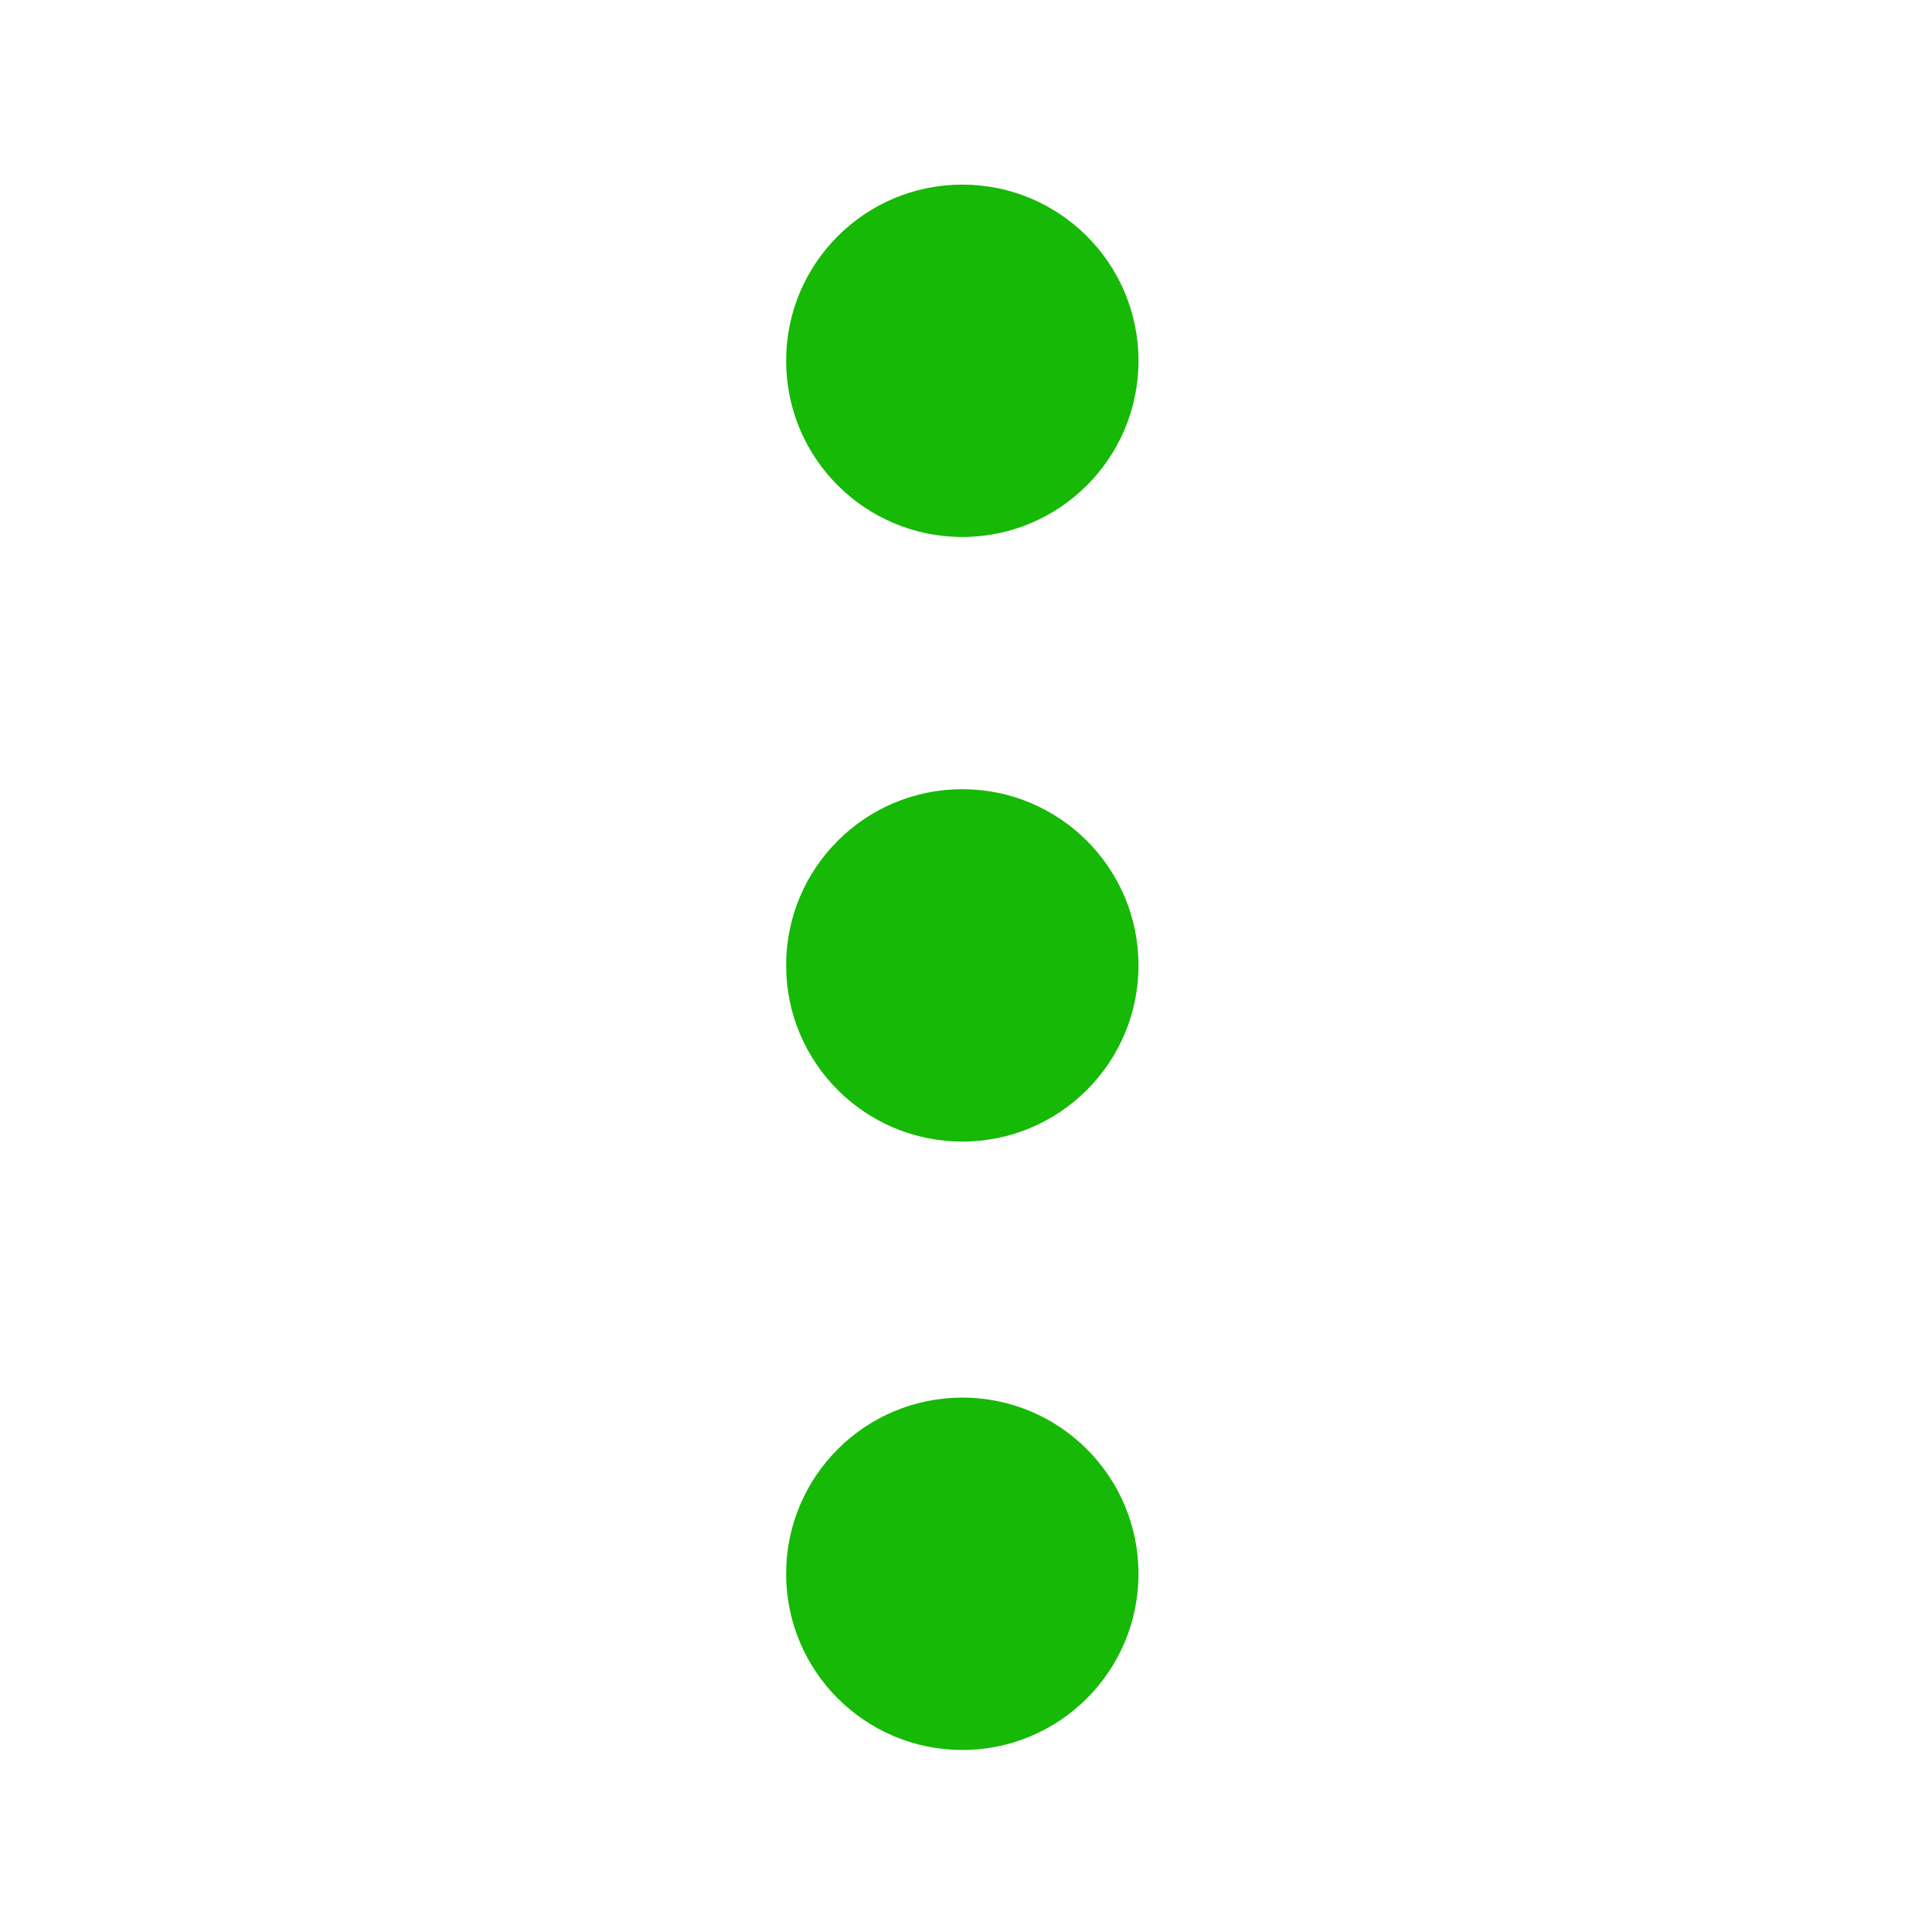 <svg version="1.1" viewBox="0 0 500 500" xmlns="http://www.w3.org/2000/svg"><rect x="138.09" y="7.95" width="221.62" height="484.59" rx="26.236" ry="26.236" fill="none" style="paint-order:stroke markers fill"/><g transform="matrix(.81 0 0 .81 11.625 -49.318)" fill="#16b905"><circle cx="293.11" cy="369.33" r="56.293" style="paint-order:stroke markers fill"/><circle cx="293.11" cy="176.16" r="56.293" style="paint-order:stroke markers fill"/><circle cx="293.11" cy="563.72" r="56.293" style="paint-order:stroke markers fill"/></g></svg>
